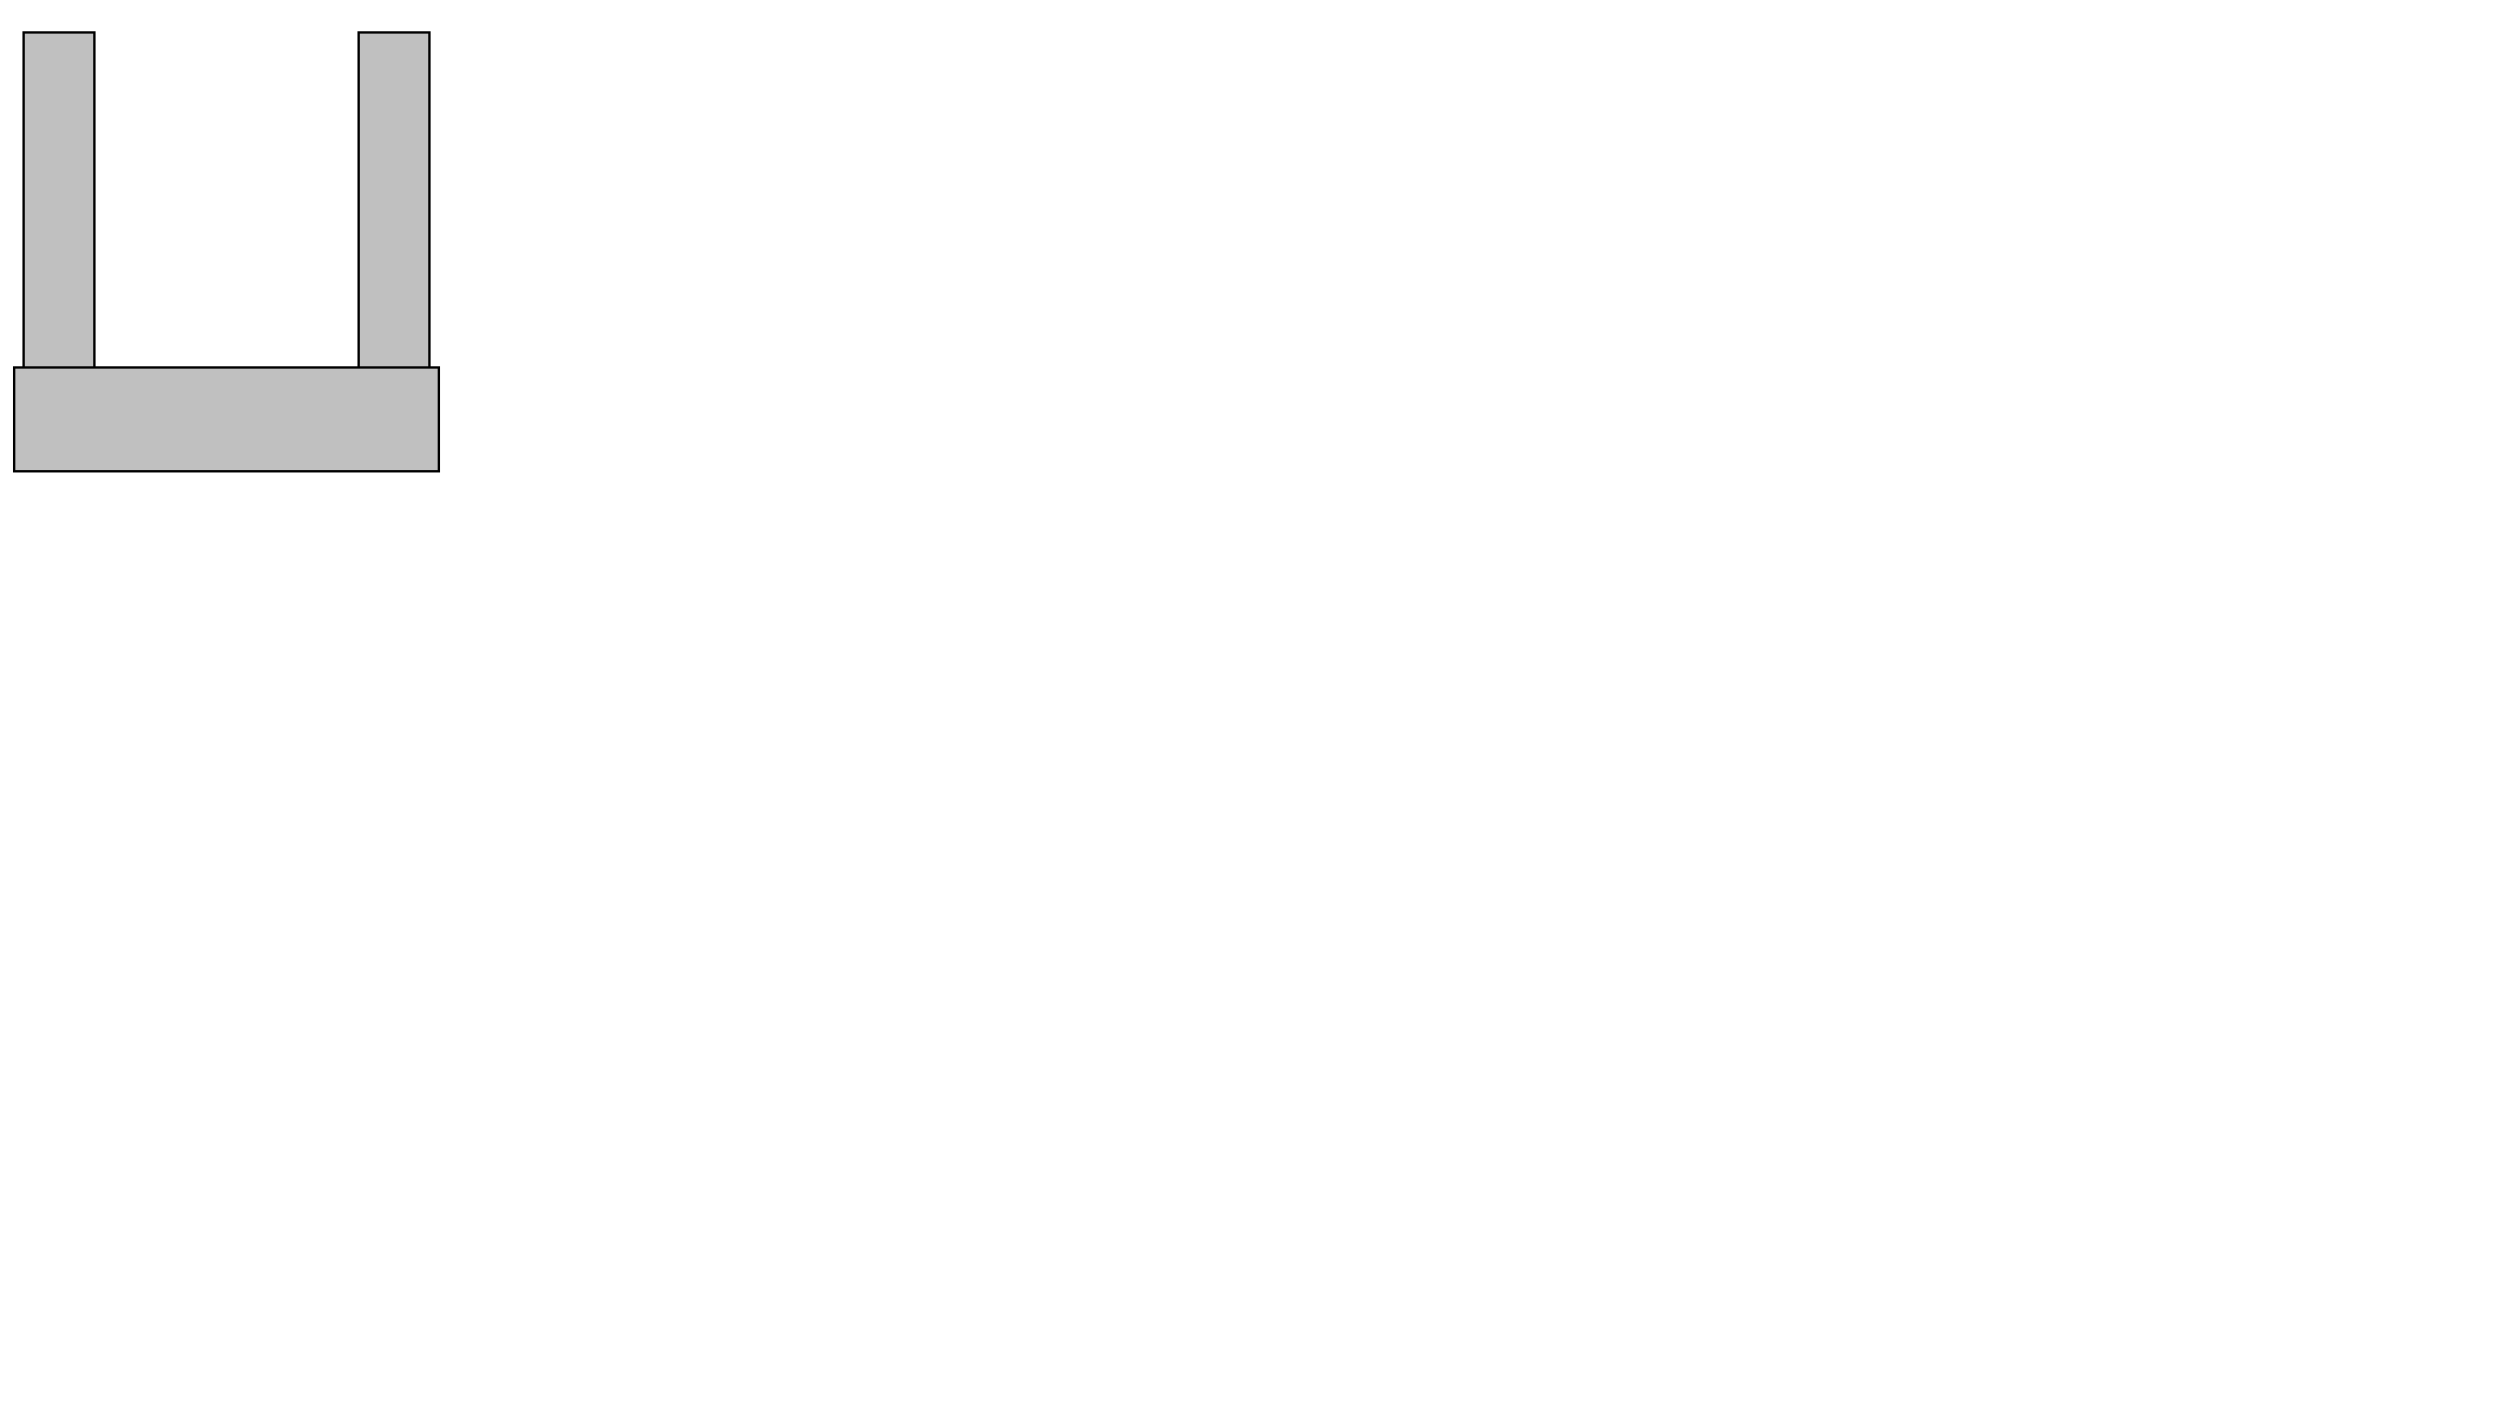 <?xml version="1.0" encoding="UTF-8" standalone="no"?>
<svg
   width="100%"
   height="100%"
   viewBox="0 0 1060 600"
   preserveAspectRatio="xMinYMin meet"
   version="1.1"
   id="svg16090"
   sodipodi:docname="engine-cylinder.svg"
   inkscape:version="1.1 (c68e22c387, 2021-05-23)"
   xmlns:inkscape="http://www.inkscape.org/namespaces/inkscape"
   xmlns:sodipodi="http://sodipodi.sourceforge.net/DTD/sodipodi-0.dtd"
   xmlns="http://www.w3.org/2000/svg"
   xmlns:svg="http://www.w3.org/2000/svg">
  <defs
     id="defs16094" />
  <sodipodi:namedview
     id="namedview16092"
     pagecolor="#ffffff"
     bordercolor="#666666"
     borderopacity="1.0"
     inkscape:pageshadow="2"
     inkscape:pageopacity="0.0"
     inkscape:pagecheckerboard="0"
     showgrid="false"
     inkscape:zoom="0.86666667"
     inkscape:cx="530.19231"
     inkscape:cy="300.57692"
     inkscape:window-width="1366"
     inkscape:window-height="705"
     inkscape:window-x="-8"
     inkscape:window-y="-8"
     inkscape:window-maximized="1"
     inkscape:current-layer="svg16090" />
  <rect
     id="svgEditorBackground"
     x="0"
     y="0"
     width="1060"
     height="600"
     style="fill: none; stroke: none;" />
  <rect
     x="10.014"
     y="13.756"
     style="fill:#c0c0c0;stroke:#000000;stroke-width:1px"
     id="e7_rectangle"
     width="30.01"
     height="182.07" />
  <rect
     x="152.068"
     y="13.756"
     style="fill:#c0c0c0;stroke:#000000;stroke-width:1px"
     id="e2_rectangle"
     width="30.01"
     height="182.07" />
  <rect
     x="6.004"
     y="155.806"
     style="fill:#c0c0c0;stroke:#000000;stroke-width:1px"
     id="e8_rectangle"
     width="180.07"
     height="44.02" />
</svg>
